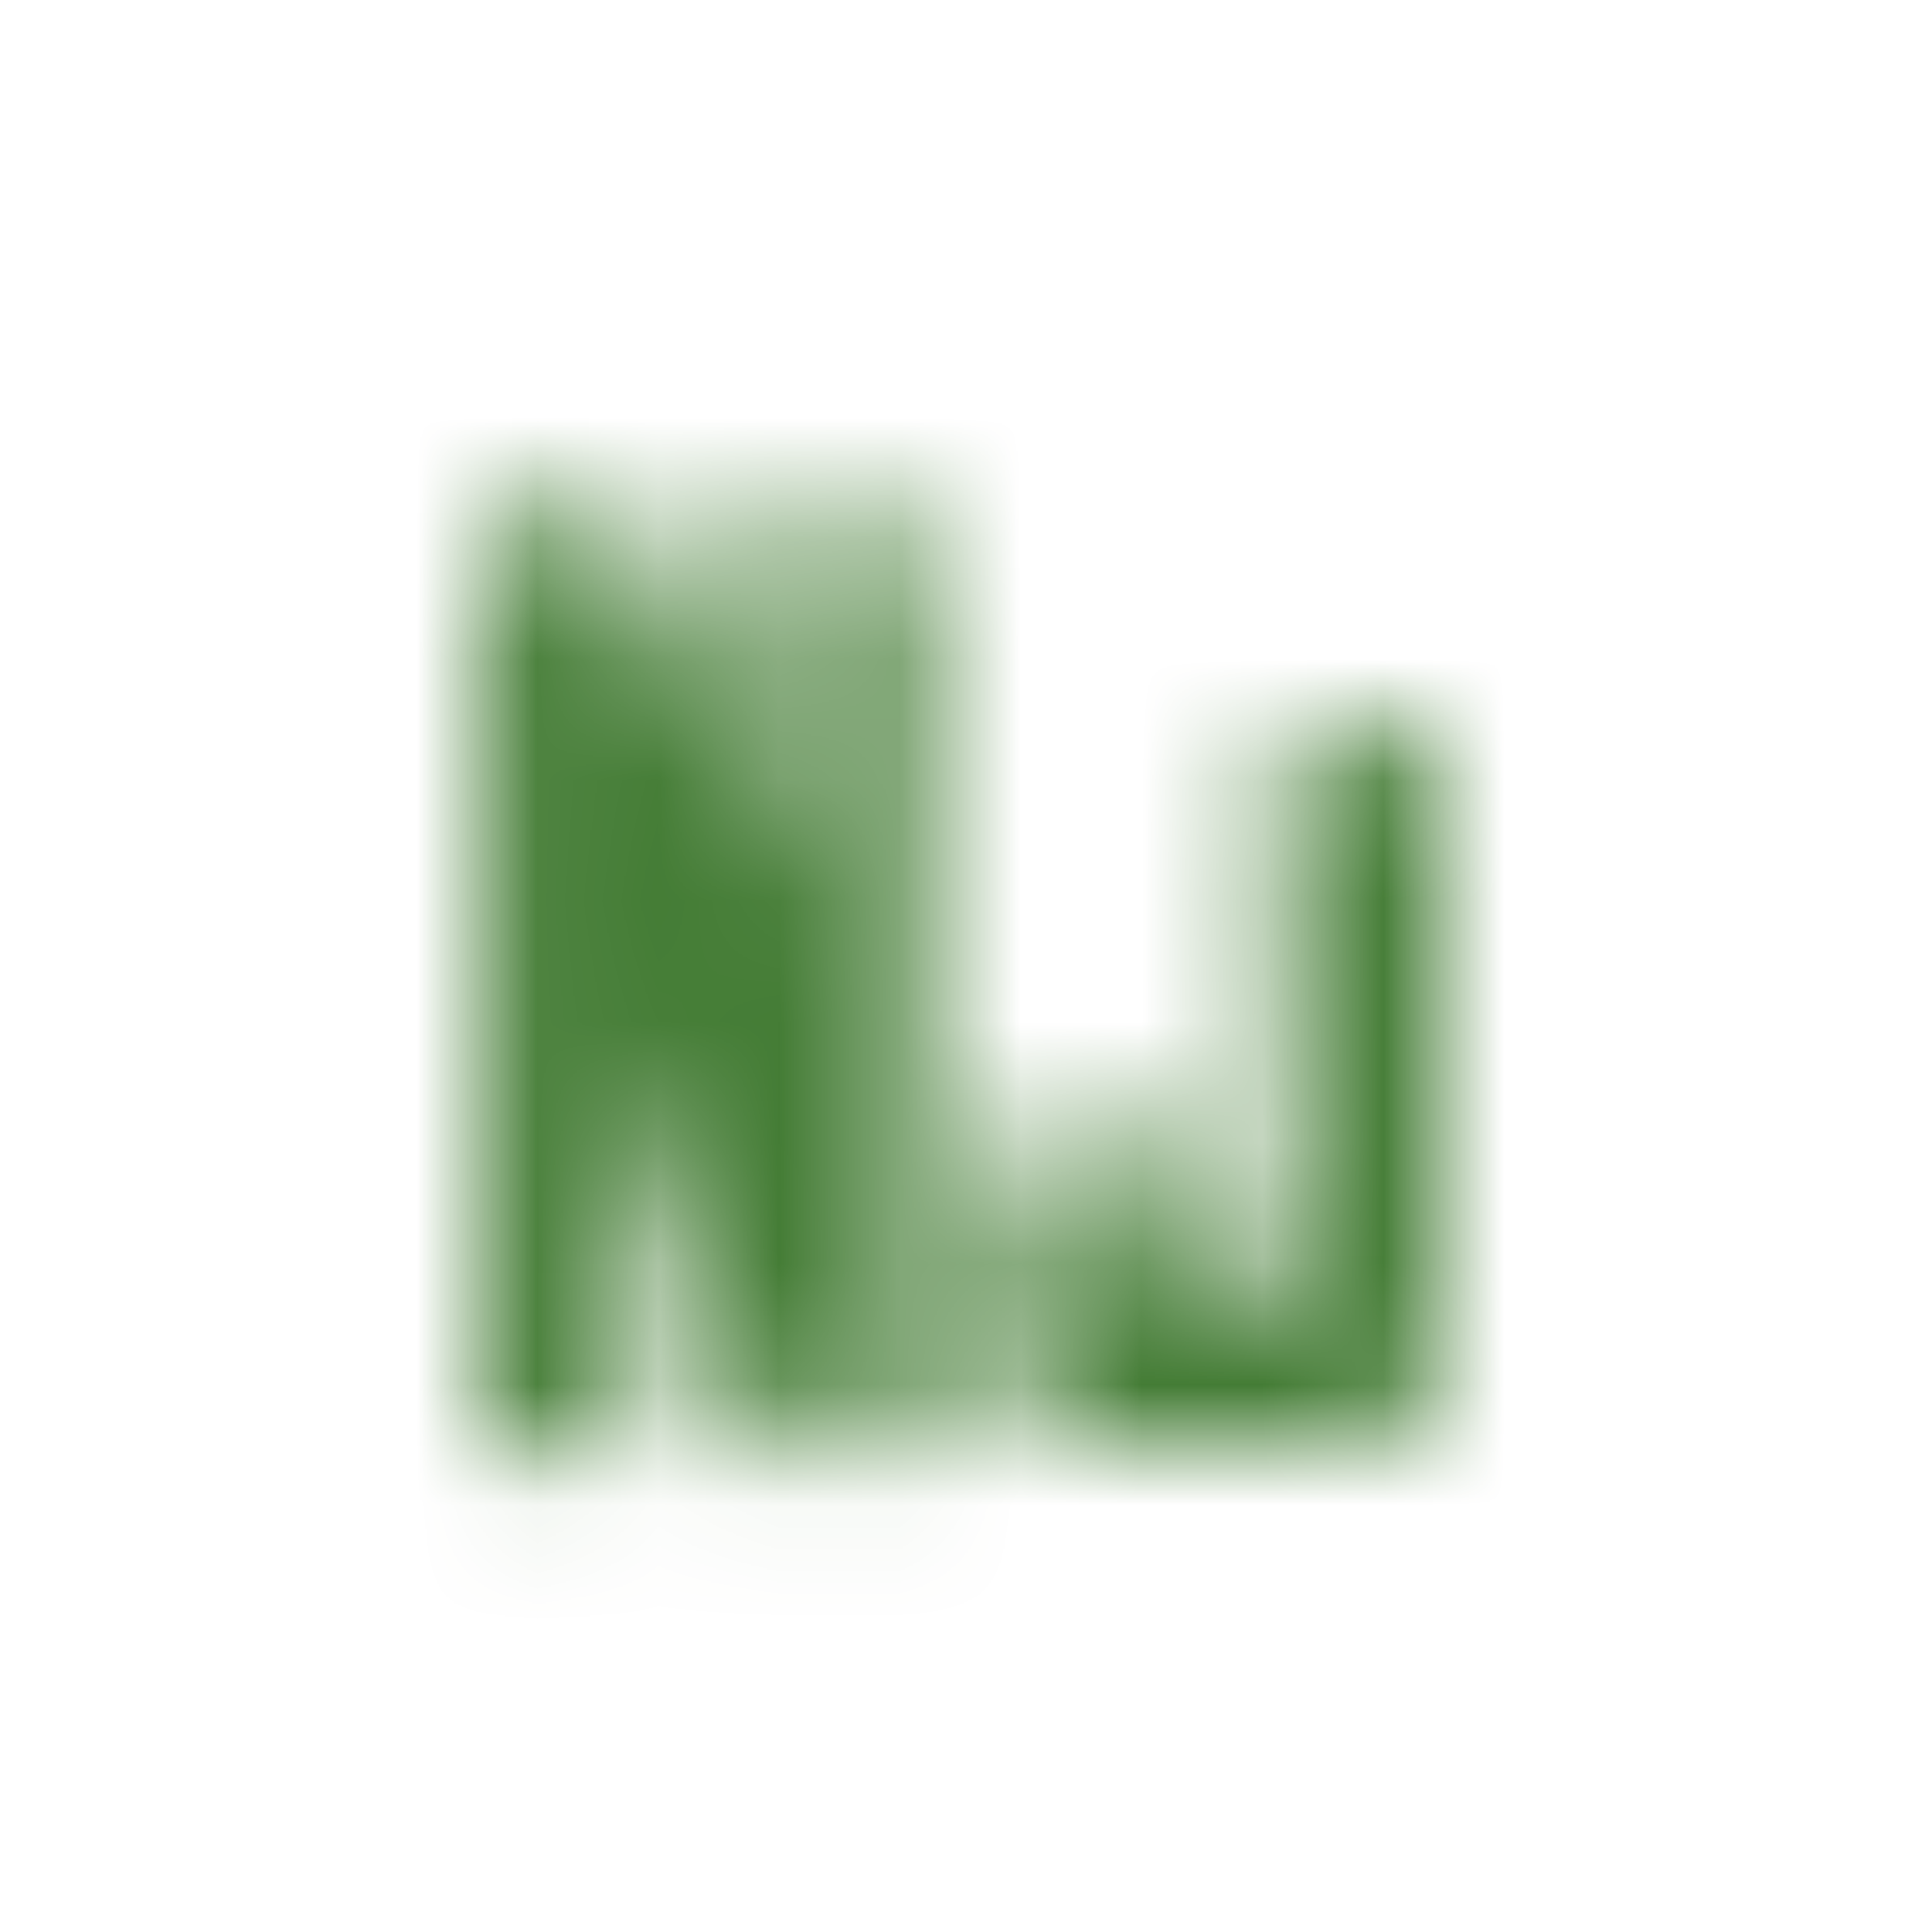 <svg id="Calque_1" data-name="Calque 1" xmlns="http://www.w3.org/2000/svg" xmlns:xlink="http://www.w3.org/1999/xlink" viewBox="0 0 16 16"><defs><style>.cls-1{mask:url(#mask);}.cls-2{fill:#447c35;}.cls-3{filter:url(#luminosity-noclip);}</style><filter id="luminosity-noclip" x="1.95" y="1.96" width="12.09" height="12.09" filterUnits="userSpaceOnUse" color-interpolation-filters="sRGB"><feFlood flood-color="#fff" result="bg"/><feBlend in="SourceGraphic" in2="bg"/></filter><mask id="mask" x="1.95" y="1.96" width="12.09" height="12.09" maskUnits="userSpaceOnUse"><g class="cls-3"><path d="M4,4.26H5.32c.32,1.06.64,2.11,1,3.16,0-1,0-2.1,0-3.16H7.62V12H6.3c-.33-1.12-.65-2.25-1-3.37V12H4Z"/><path d="M10.59,6.1h1.34v5.05a.77.77,0,0,1-.13.46.88.88,0,0,1-.47.36,1.49,1.49,0,0,1-.42,0H9.1a.81.81,0,0,1-.46-.14.87.87,0,0,1-.33-.47,1.49,1.49,0,0,1,0-.42V9.56l1.34-.31v1.41h1Z"/></g></mask></defs><g class="cls-1"><path class="cls-2" d="M12.5,14h-9A1.55,1.55,0,0,1,2,12.5v-9A1.55,1.55,0,0,1,3.5,2l9,0A1.55,1.55,0,0,1,14.05,3.5v9A1.55,1.55,0,0,1,12.5,14Z"/></g></svg>